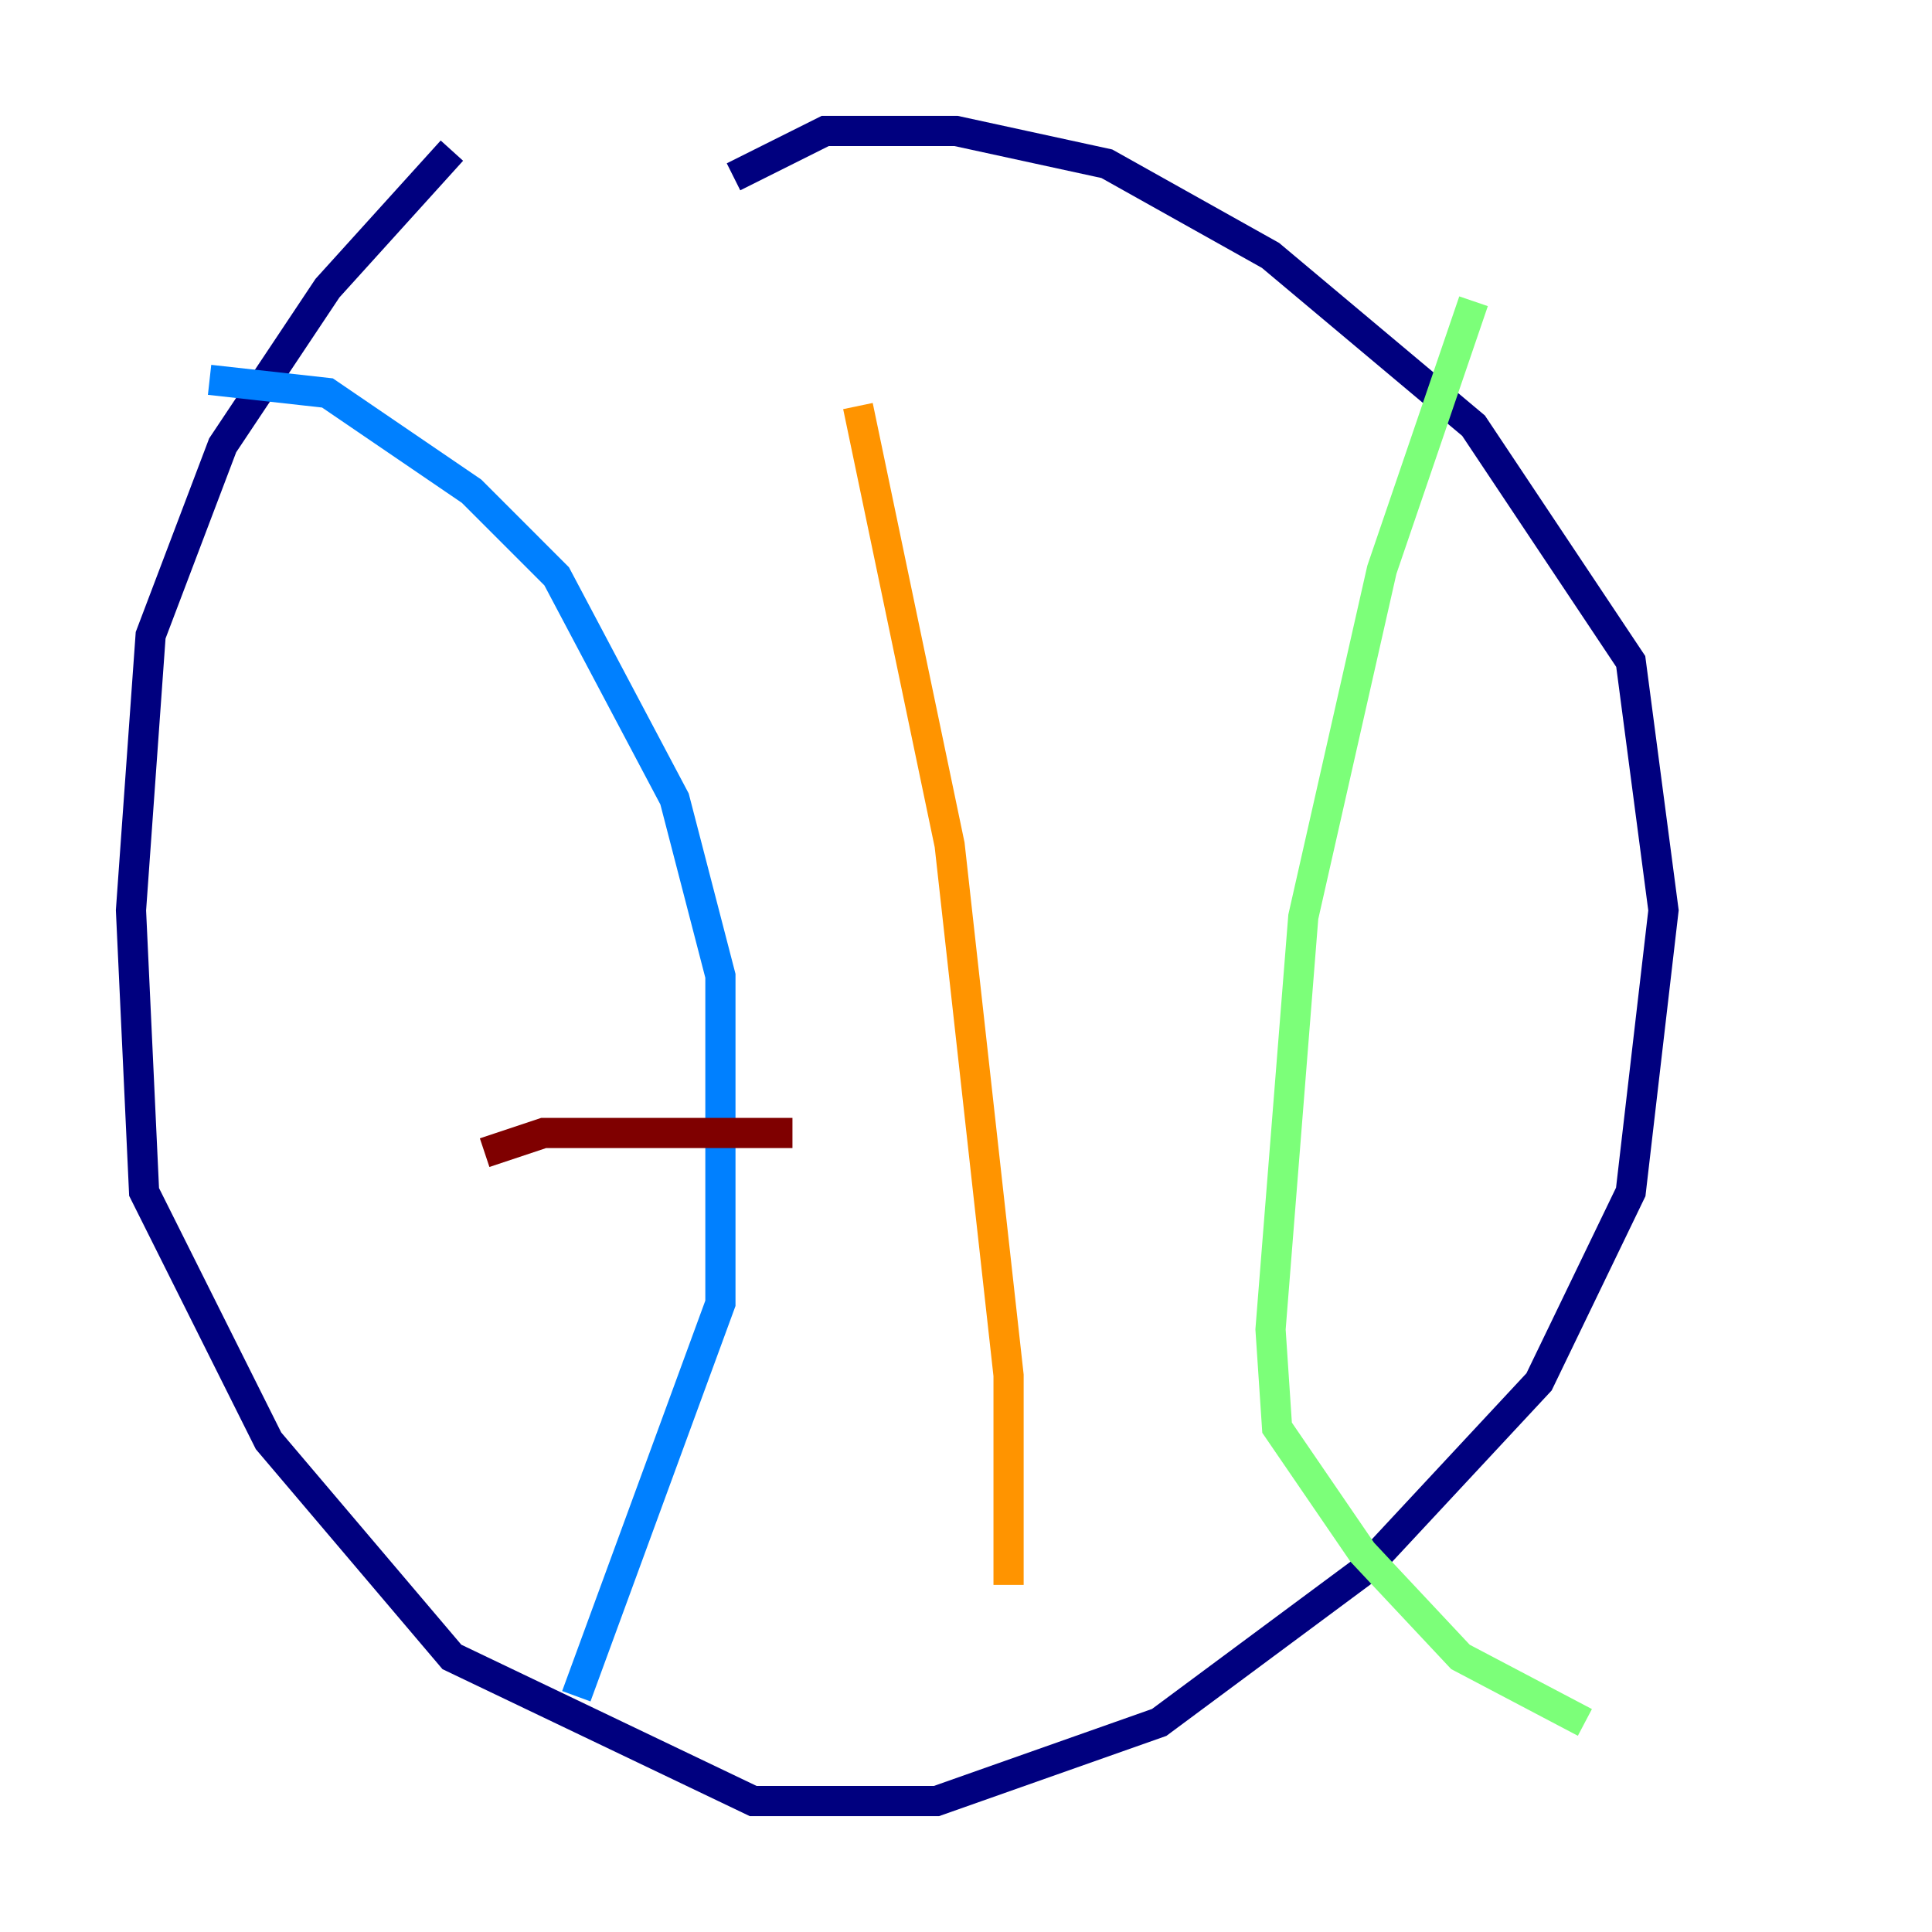 <?xml version="1.0" encoding="utf-8" ?>
<svg baseProfile="tiny" height="128" version="1.2" viewBox="0,0,128,128" width="128" xmlns="http://www.w3.org/2000/svg" xmlns:ev="http://www.w3.org/2001/xml-events" xmlns:xlink="http://www.w3.org/1999/xlink"><defs /><polyline fill="none" points="29.939,9.98 21.695,19.091 14.752,29.505 9.98,42.088 8.678,60.312 9.546,78.969 17.79,95.458 29.939,109.776 49.898,119.322 62.047,119.322 76.8,114.115 90.251,104.136 101.966,91.552 108.041,78.969 110.21,60.312 108.041,43.824 97.627,28.203 84.176,16.922 73.329,10.848 63.349,8.678 54.671,8.678 48.597,11.715" stroke="#00007f" stroke-width="2" /><polyline fill="none" points="13.885,25.166 21.695,26.034 31.241,32.542 36.881,38.183 44.691,52.936 47.729,64.651 47.729,86.346 38.183,112.38" stroke="#0080ff" stroke-width="2" /><polyline fill="none" points="97.627,19.959 91.552,37.749 86.346,60.746 84.176,88.081 84.61,94.59 90.251,102.834 96.759,109.776 105.003,114.115" stroke="#7cff79" stroke-width="2" /><polyline fill="none" points="56.841,26.902 62.915,55.973 66.82,91.119 66.82,105.003" stroke="#ff9400" stroke-width="2" /><polyline fill="none" points="32.108,76.366 36.014,75.064 52.502,75.064" stroke="#7f0000" stroke-width="2" /></svg>